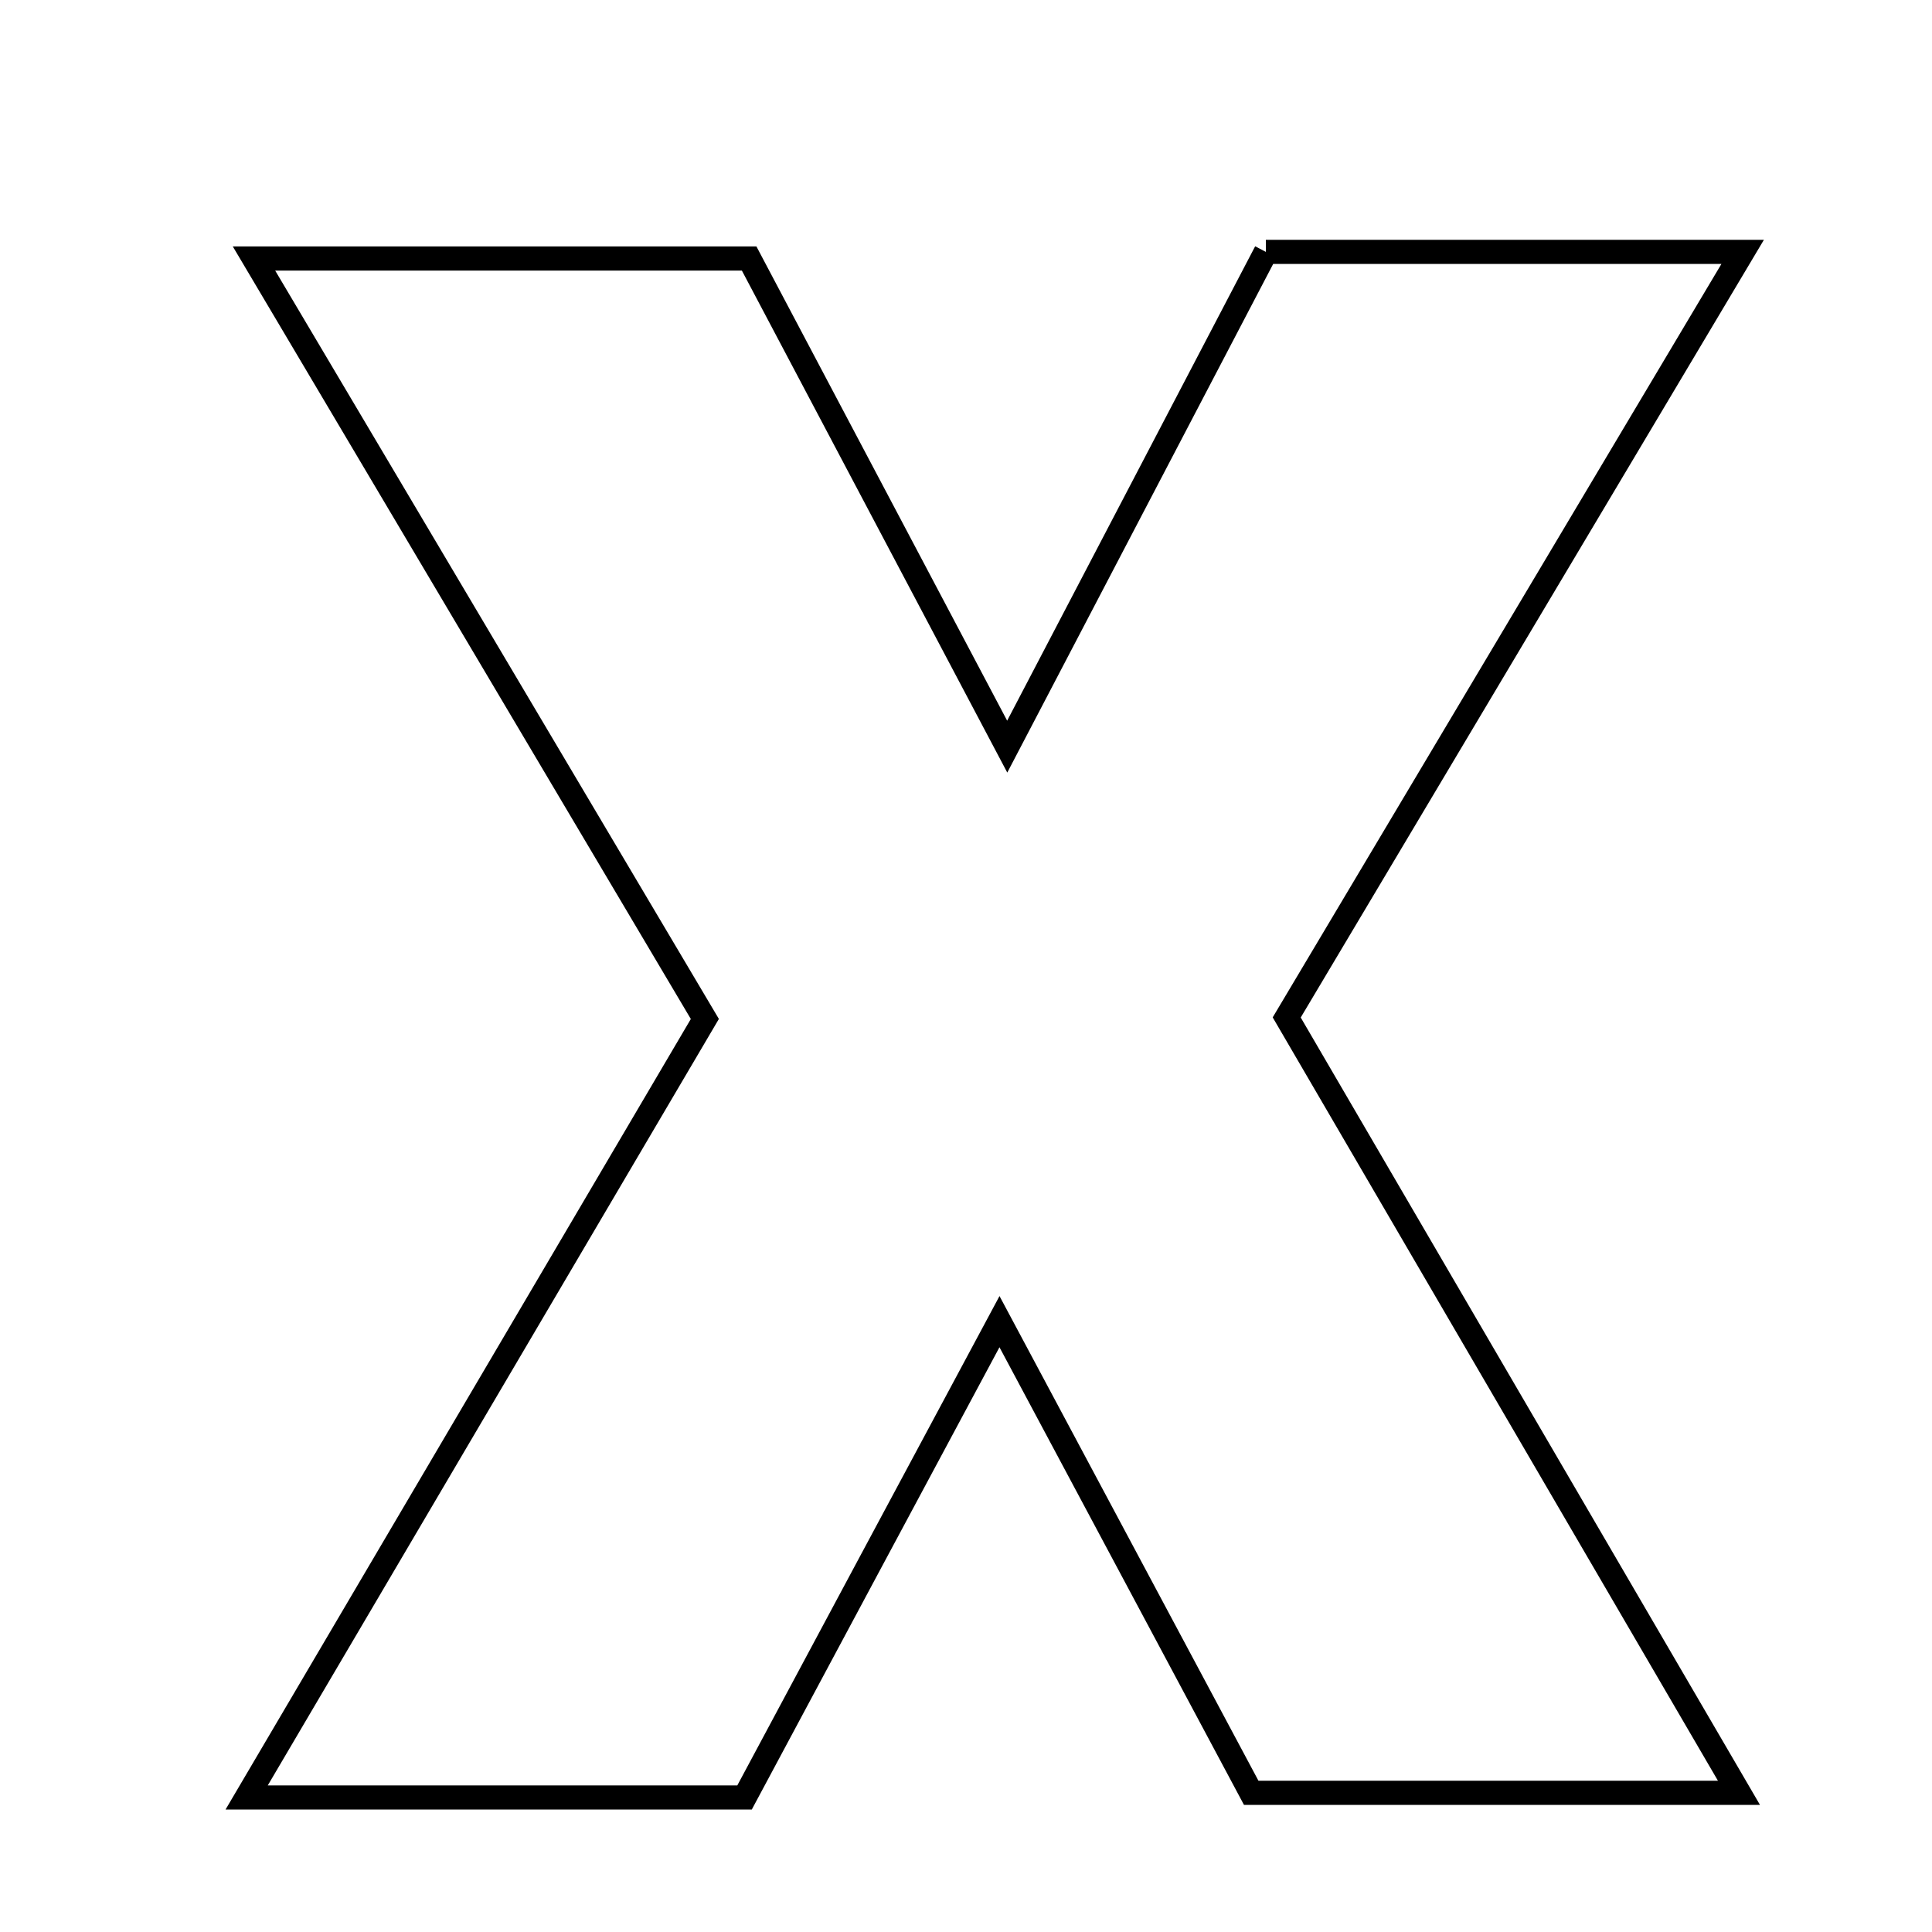 <svg xmlns="http://www.w3.org/2000/svg" viewBox="0.0 0.0 24.0 24.0" height="200px" width="200px"><path fill="none" stroke="black" stroke-width=".3" stroke-opacity="1.0"  filling="0" d="M15.725 3.129 C17.602 3.129 19.423 3.129 21.648 3.129 C19.696 6.407 17.864 9.482 15.984 12.639 C17.832 15.808 19.64 18.907 21.602 22.271 C19.477 22.271 17.675 22.271 15.543 22.271 C14.588 20.483 13.539 18.521 12.416 16.418 C11.344 18.417 10.306 20.354 9.249 22.329 C7.309 22.329 5.466 22.329 3.064 22.329 C5.097 18.875 6.917 15.784 8.756 12.658 C6.904 9.534 5.119 6.523 3.155 3.211 C5.333 3.211 7.203 3.211 9.306 3.211 C10.303 5.097 11.376 7.126 12.512 9.275 C13.605 7.184 14.643 5.198 15.725 3.129"></path></svg>